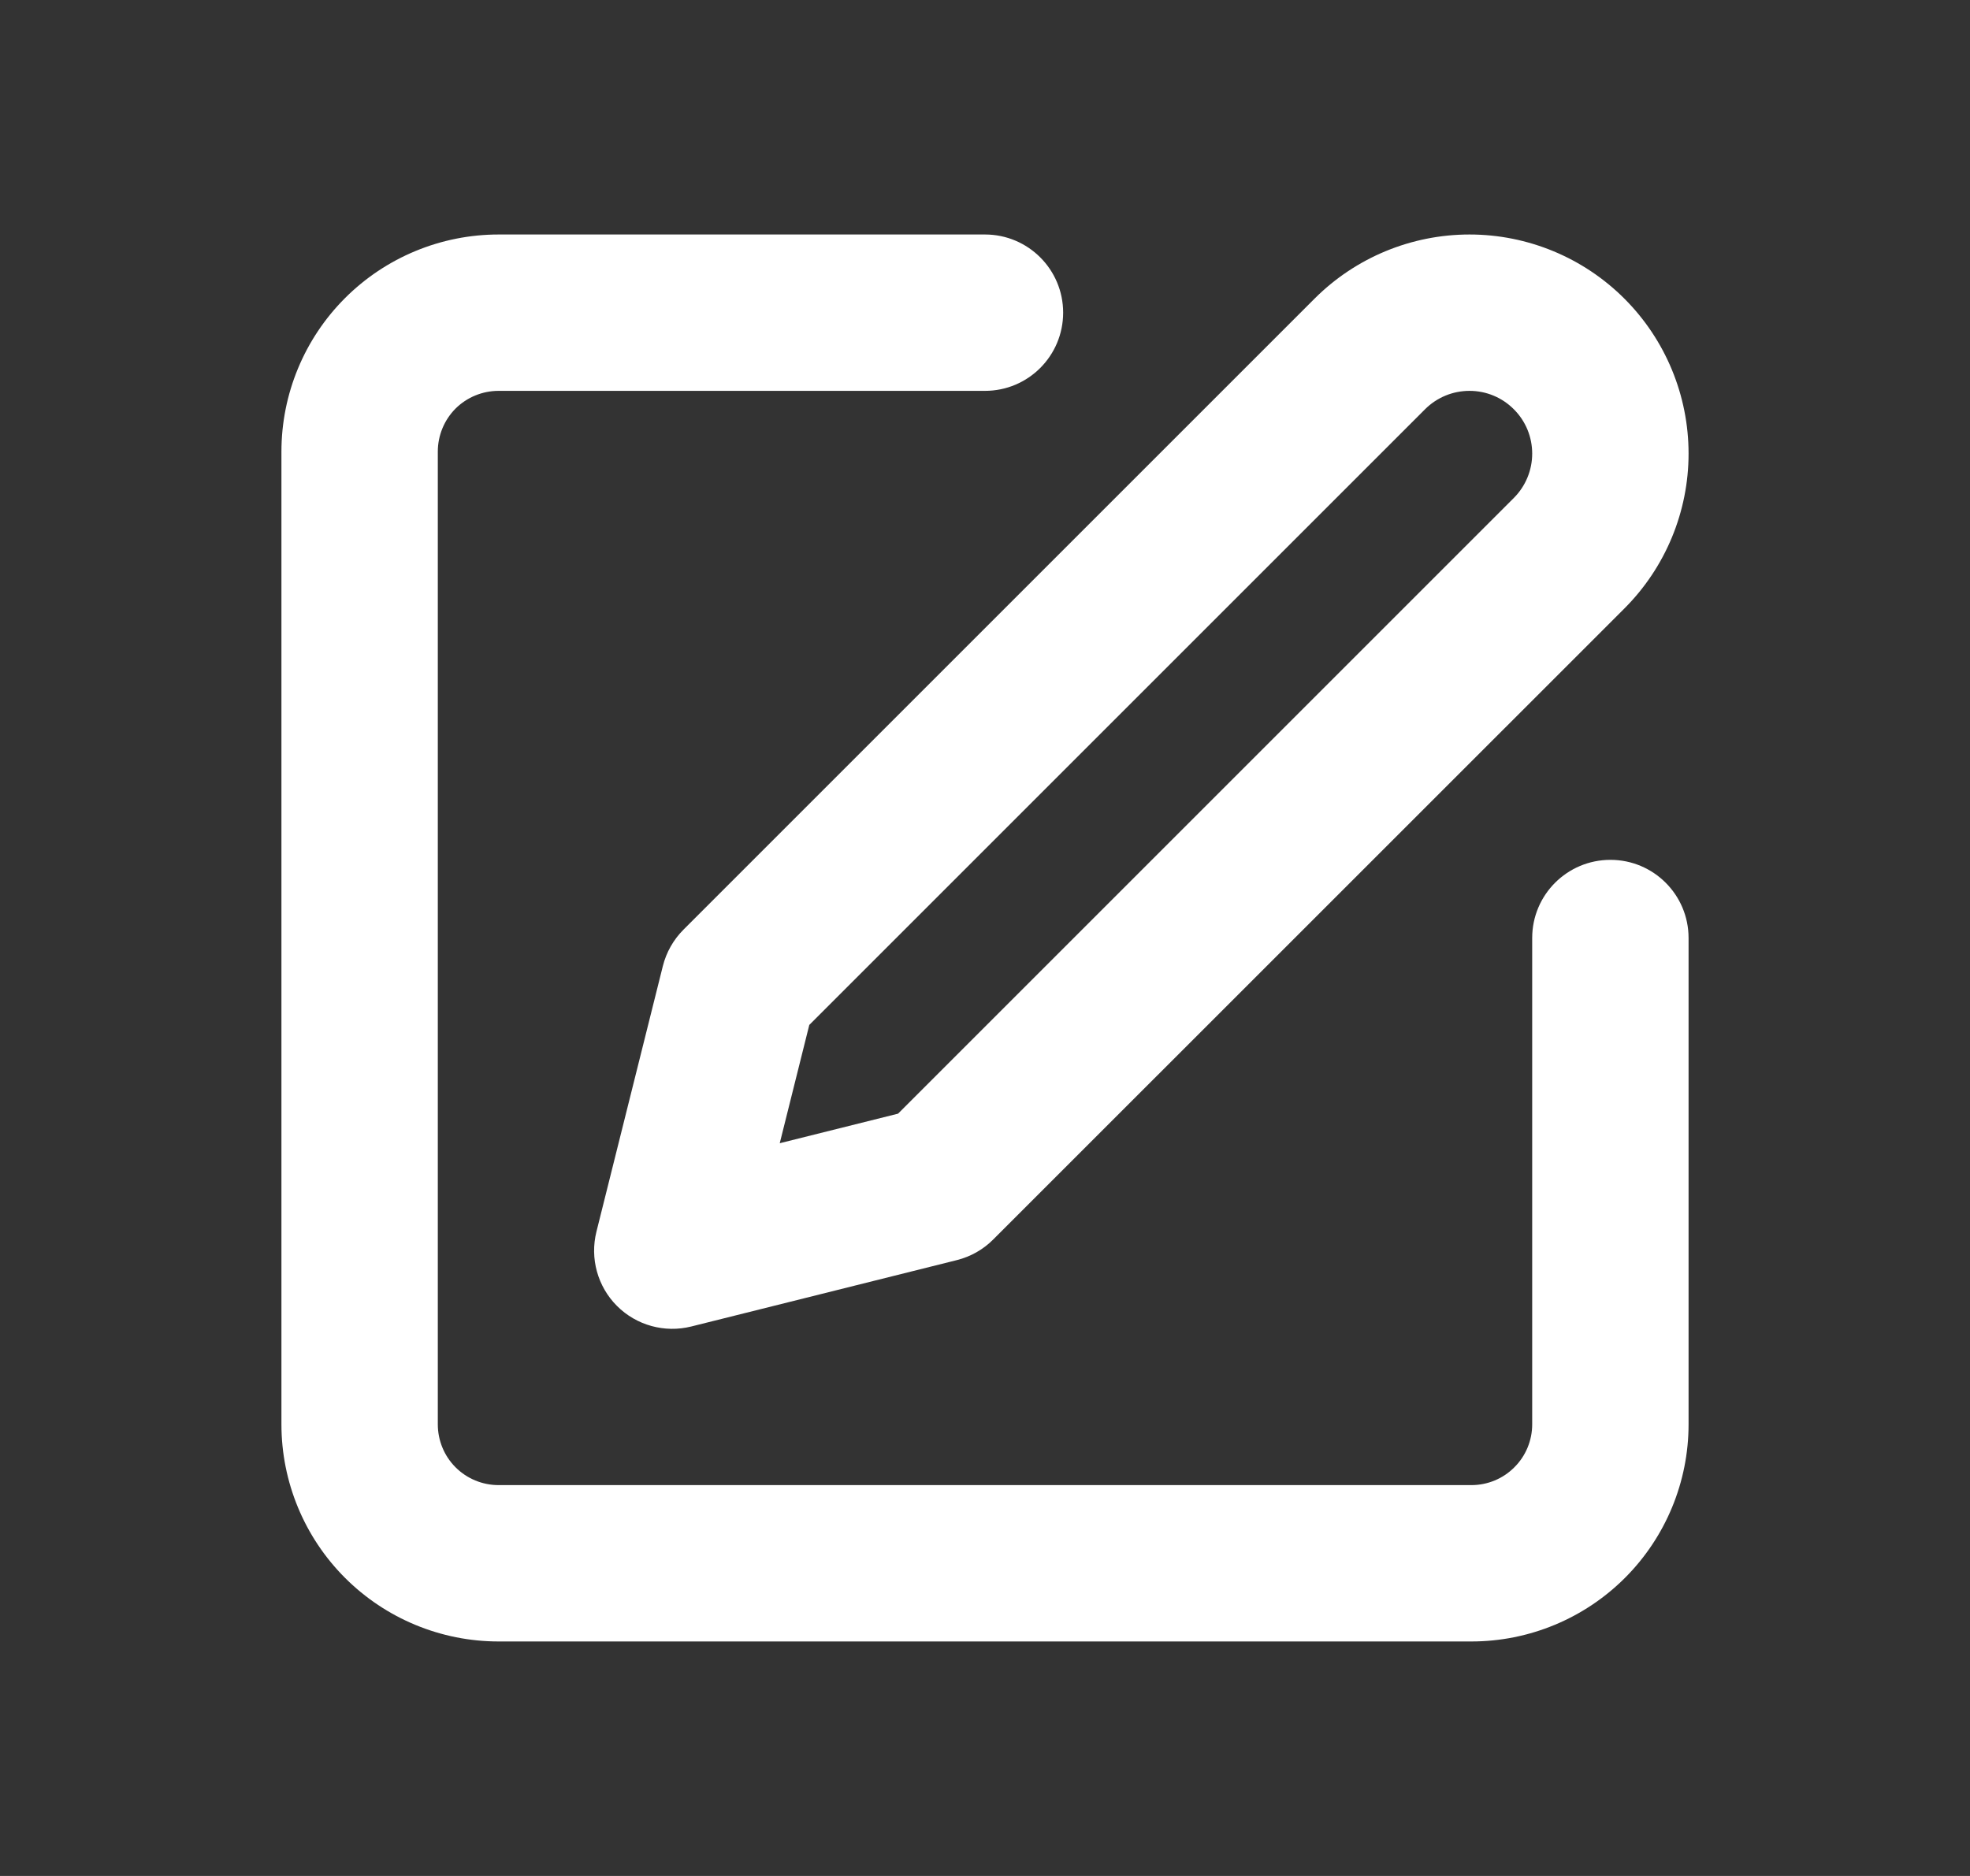 <svg width="21" height="20" viewBox="0 0 21 20" fill="none" xmlns="http://www.w3.org/2000/svg">
<rect x="0" y="0" width="21" height="20" fill="#333333" stroke="none"/>
<path fill-rule="evenodd" clip-rule="evenodd" d="M5.315 2.5C4.701 2.5 4.112 2.744 3.678 3.178C3.244 3.612 3 4.201 3 4.815V15.185C3 15.799 3.244 16.388 3.678 16.822C4.112 17.256 4.701 17.5 5.315 17.5H15.685C16.299 17.5 16.888 17.256 17.322 16.822C17.756 16.388 18 15.799 18 15.185V10C18 9.54 17.627 9.167 17.167 9.167C16.706 9.167 16.333 9.54 16.333 10V15.185C16.333 15.357 16.265 15.522 16.143 15.643C16.022 15.765 15.857 15.833 15.685 15.833H5.315C5.143 15.833 4.978 15.765 4.856 15.643C4.735 15.522 4.667 15.357 4.667 15.185V4.815C4.667 4.643 4.735 4.478 4.856 4.356C4.978 4.235 5.143 4.167 5.315 4.167H10.5C10.96 4.167 11.333 3.794 11.333 3.333C11.333 2.873 10.96 2.5 10.5 2.5H5.315ZM15.191 4.363C15.317 4.237 15.487 4.167 15.665 4.167C15.842 4.167 16.012 4.237 16.137 4.363C16.263 4.488 16.333 4.658 16.333 4.836C16.333 5.013 16.263 5.183 16.137 5.309L9.573 11.873L8.312 12.188L8.627 10.927L15.191 4.363ZM15.665 2.5C15.045 2.5 14.451 2.746 14.013 3.184L7.286 9.911C7.179 10.018 7.103 10.152 7.066 10.299L6.358 13.131C6.287 13.415 6.37 13.716 6.577 13.923C6.784 14.13 7.085 14.213 7.369 14.142L10.201 13.434C10.348 13.397 10.482 13.321 10.588 13.214L17.316 6.487C17.754 6.049 18 5.455 18 4.836C18 4.216 17.754 3.622 17.316 3.184C16.878 2.746 16.284 2.5 15.665 2.5Z" fill="white"/>
</svg>
